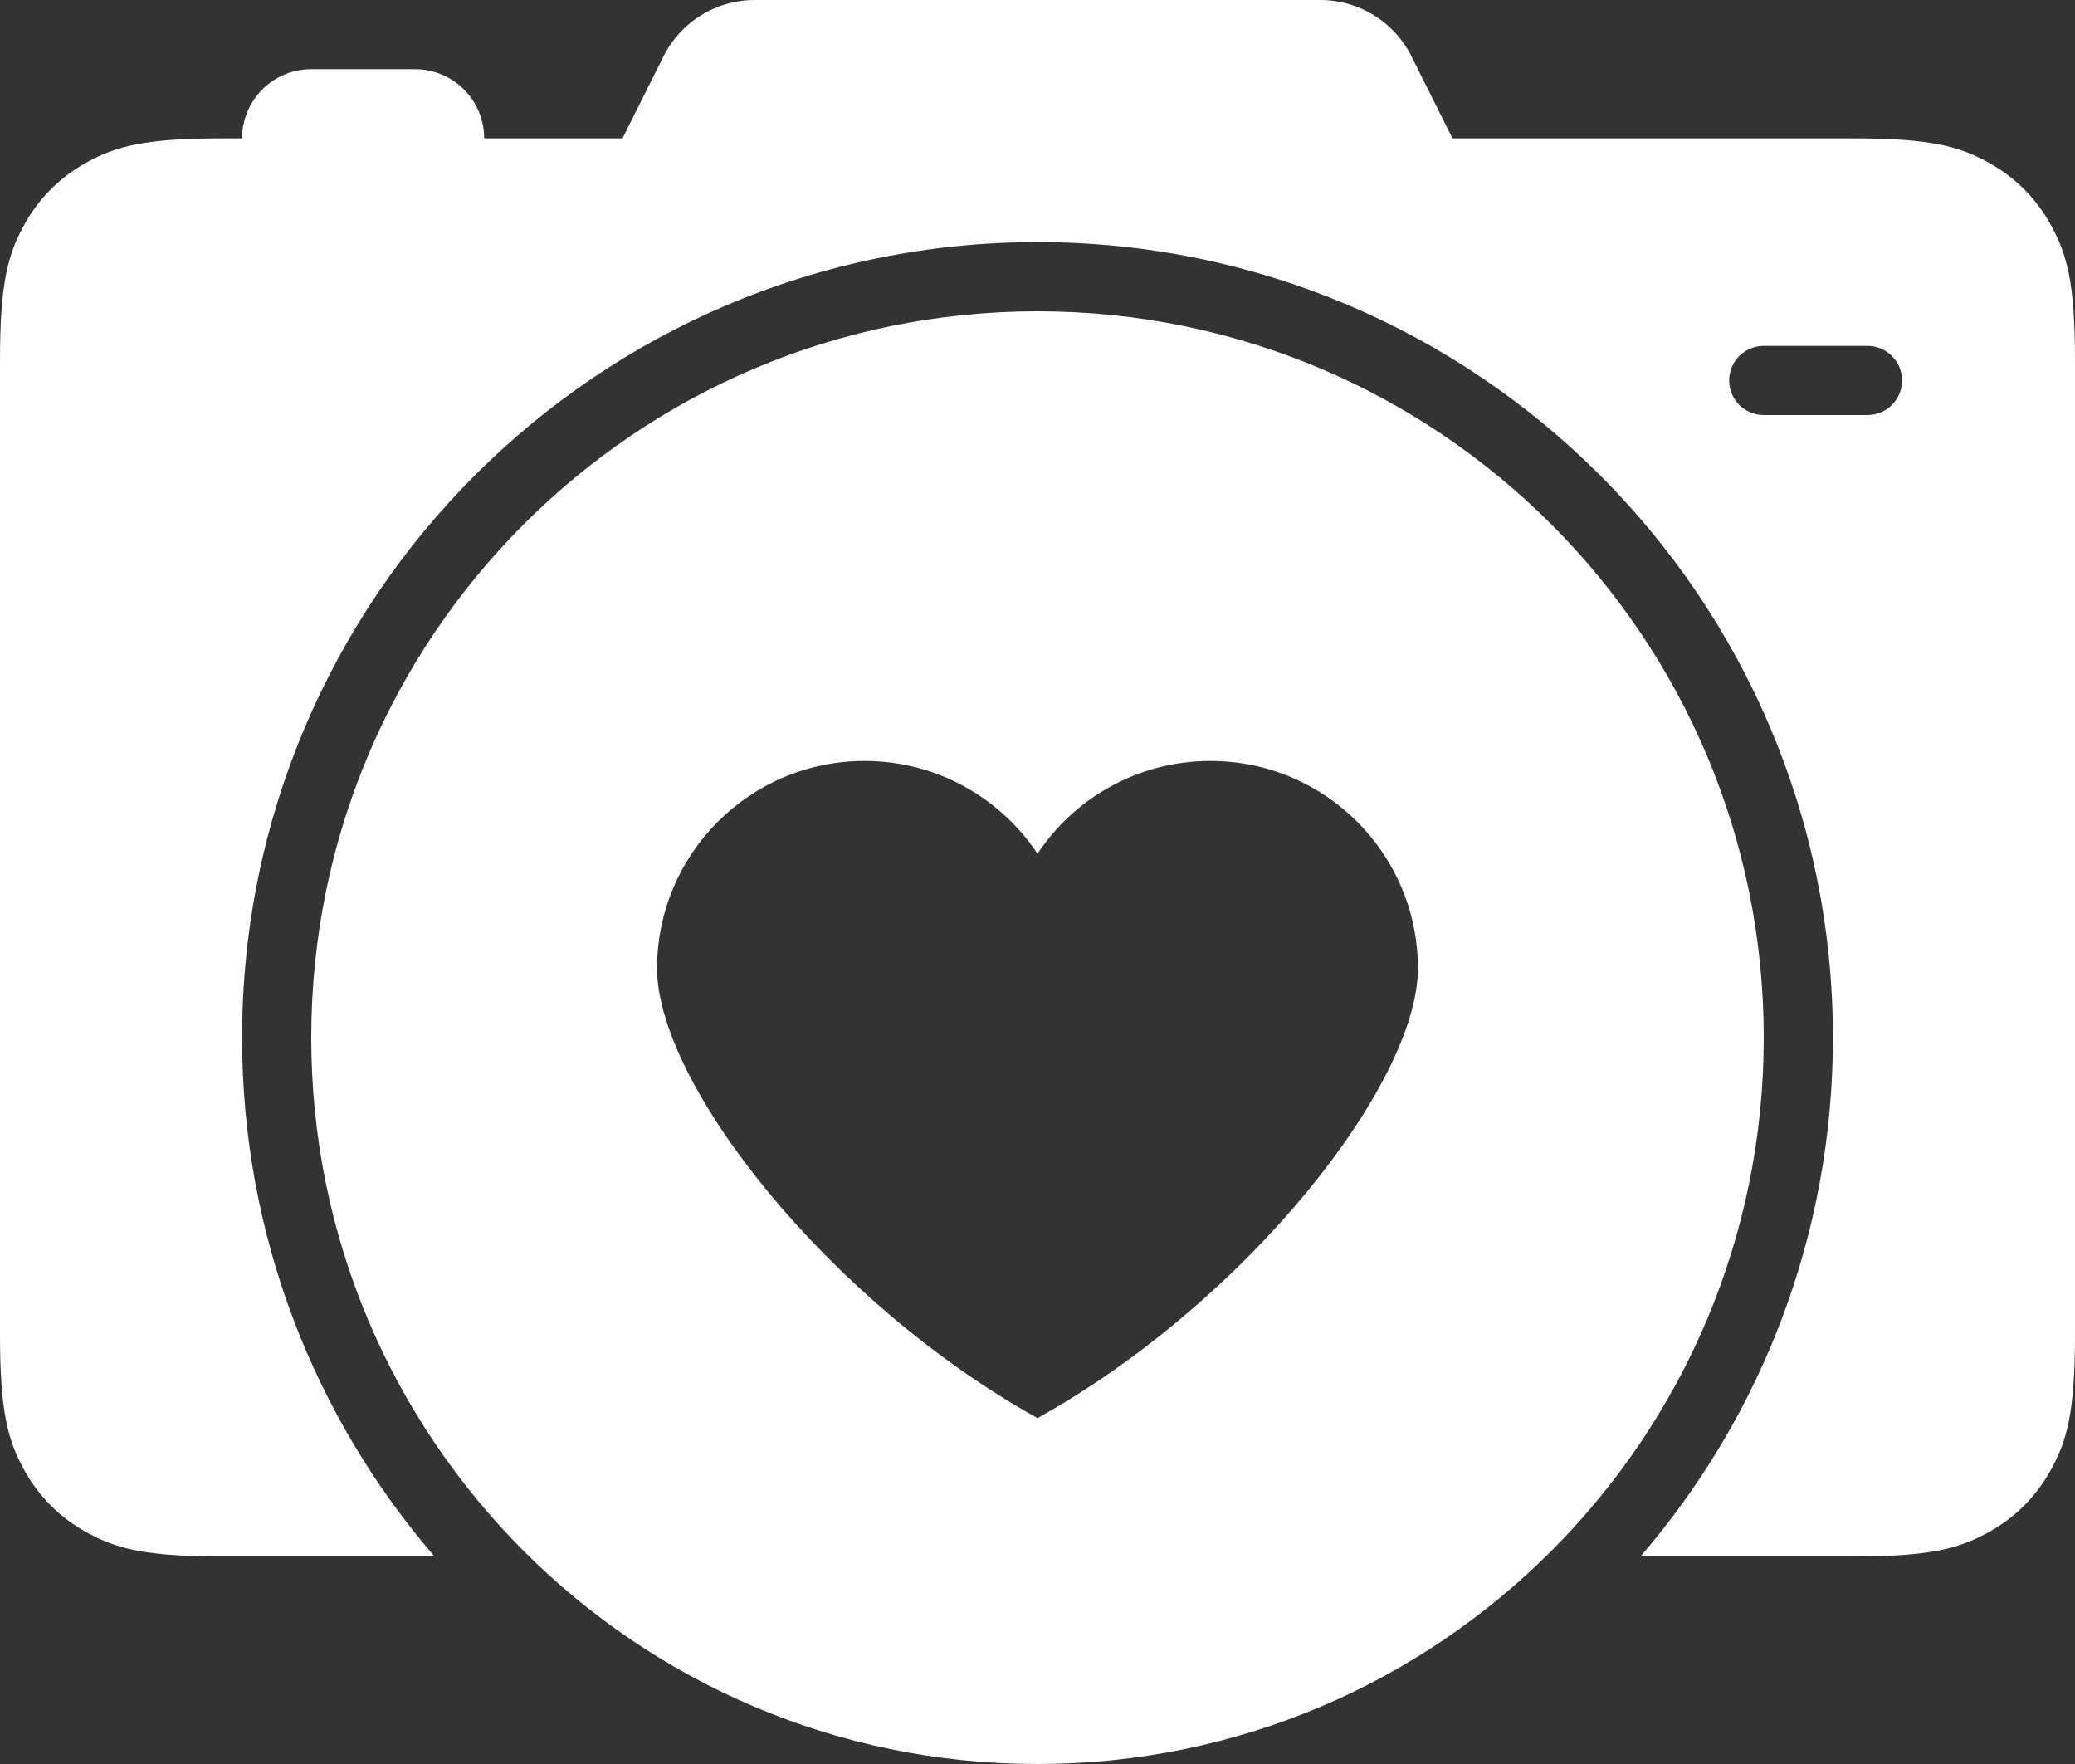 <?xml version="1.0" encoding="UTF-8"?>
<svg width="60px" height="51px" viewBox="0 0 60 51" version="1.1" xmlns="http://www.w3.org/2000/svg" xmlns:xlink="http://www.w3.org/1999/xlink">
    <rect x="0" y="0" width="60" height="51" fill="#333333" stroke="none"/>
    <!-- Generator: Sketch 47.1 (45422) - http://www.bohemiancoding.com/sketch -->
    <title>love-photo-session</title>
    <desc>Created with Sketch.</desc>
    <defs></defs>
    <g id="Stage" stroke="none" stroke-width="1" fill="none" fill-rule="evenodd">
        <g id="Artboard" transform="translate(-163, -218)" fill="#FFFFFF">
            <path d="M210.436,263 C213.904,258.973 216,253.731 216,248 C216,235.297 205.703,225 193,225 C180.297,225 170,235.297 170,248 C170,253.731 172.096,258.973 175.564,263 L169.41,263 C167.181,263 166.373,262.768 165.558,262.332 C164.743,261.896 164.104,261.257 163.668,260.442 C163.232,259.627 163,258.819 163,256.59 L163,228.41 C163,226.181 163.232,225.373 163.668,224.558 C164.104,223.743 164.743,223.104 165.558,222.668 C166.373,222.232 167.181,222 169.41,222 L170,222 C170,220.895 170.895,220 172,220 L175,220 C176.105,220 177,220.895 177,222 L181,222 L182.185,219.63 L182.185,219.63 C182.685,218.631 183.705,218 184.822,218 L184.822,218 L201.178,218 L201.178,218 C202.295,218 203.315,218.631 203.815,219.63 L205,222 L216.59,222 C218.819,222 219.627,222.232 220.442,222.668 C221.257,223.104 221.896,223.743 222.332,224.558 C222.768,225.373 223,226.181 223,228.41 L223,256.59 C223,258.819 222.768,259.627 222.332,260.442 C221.896,261.257 221.257,261.896 220.442,262.332 C219.627,262.768 218.819,263 216.59,263 L210.436,263 Z M214,230 L217,230 C217.552,230 218,229.552 218,229 C218,228.448 217.552,228 217,228 L214,228 C213.448,228 213,228.448 213,229 C213,229.552 213.448,230 214,230 Z M193,269 C181.402,269 172,259.598 172,248 C172,236.402 181.402,227 193,227 C204.598,227 214,236.402 214,248 C214,259.598 204.598,269 193,269 Z M188,240 C184.686,240 182,242.686 182,246 C182,249.314 186.925,255.617 193,259 C199.075,255.617 204,249.314 204,246 C204,242.686 201.314,240 198,240 C195.913,240 194.075,241.066 193,242.682 C191.925,241.066 190.087,240 188,240 Z" id="love-photo-session"></path>
        </g>
    </g>
</svg>